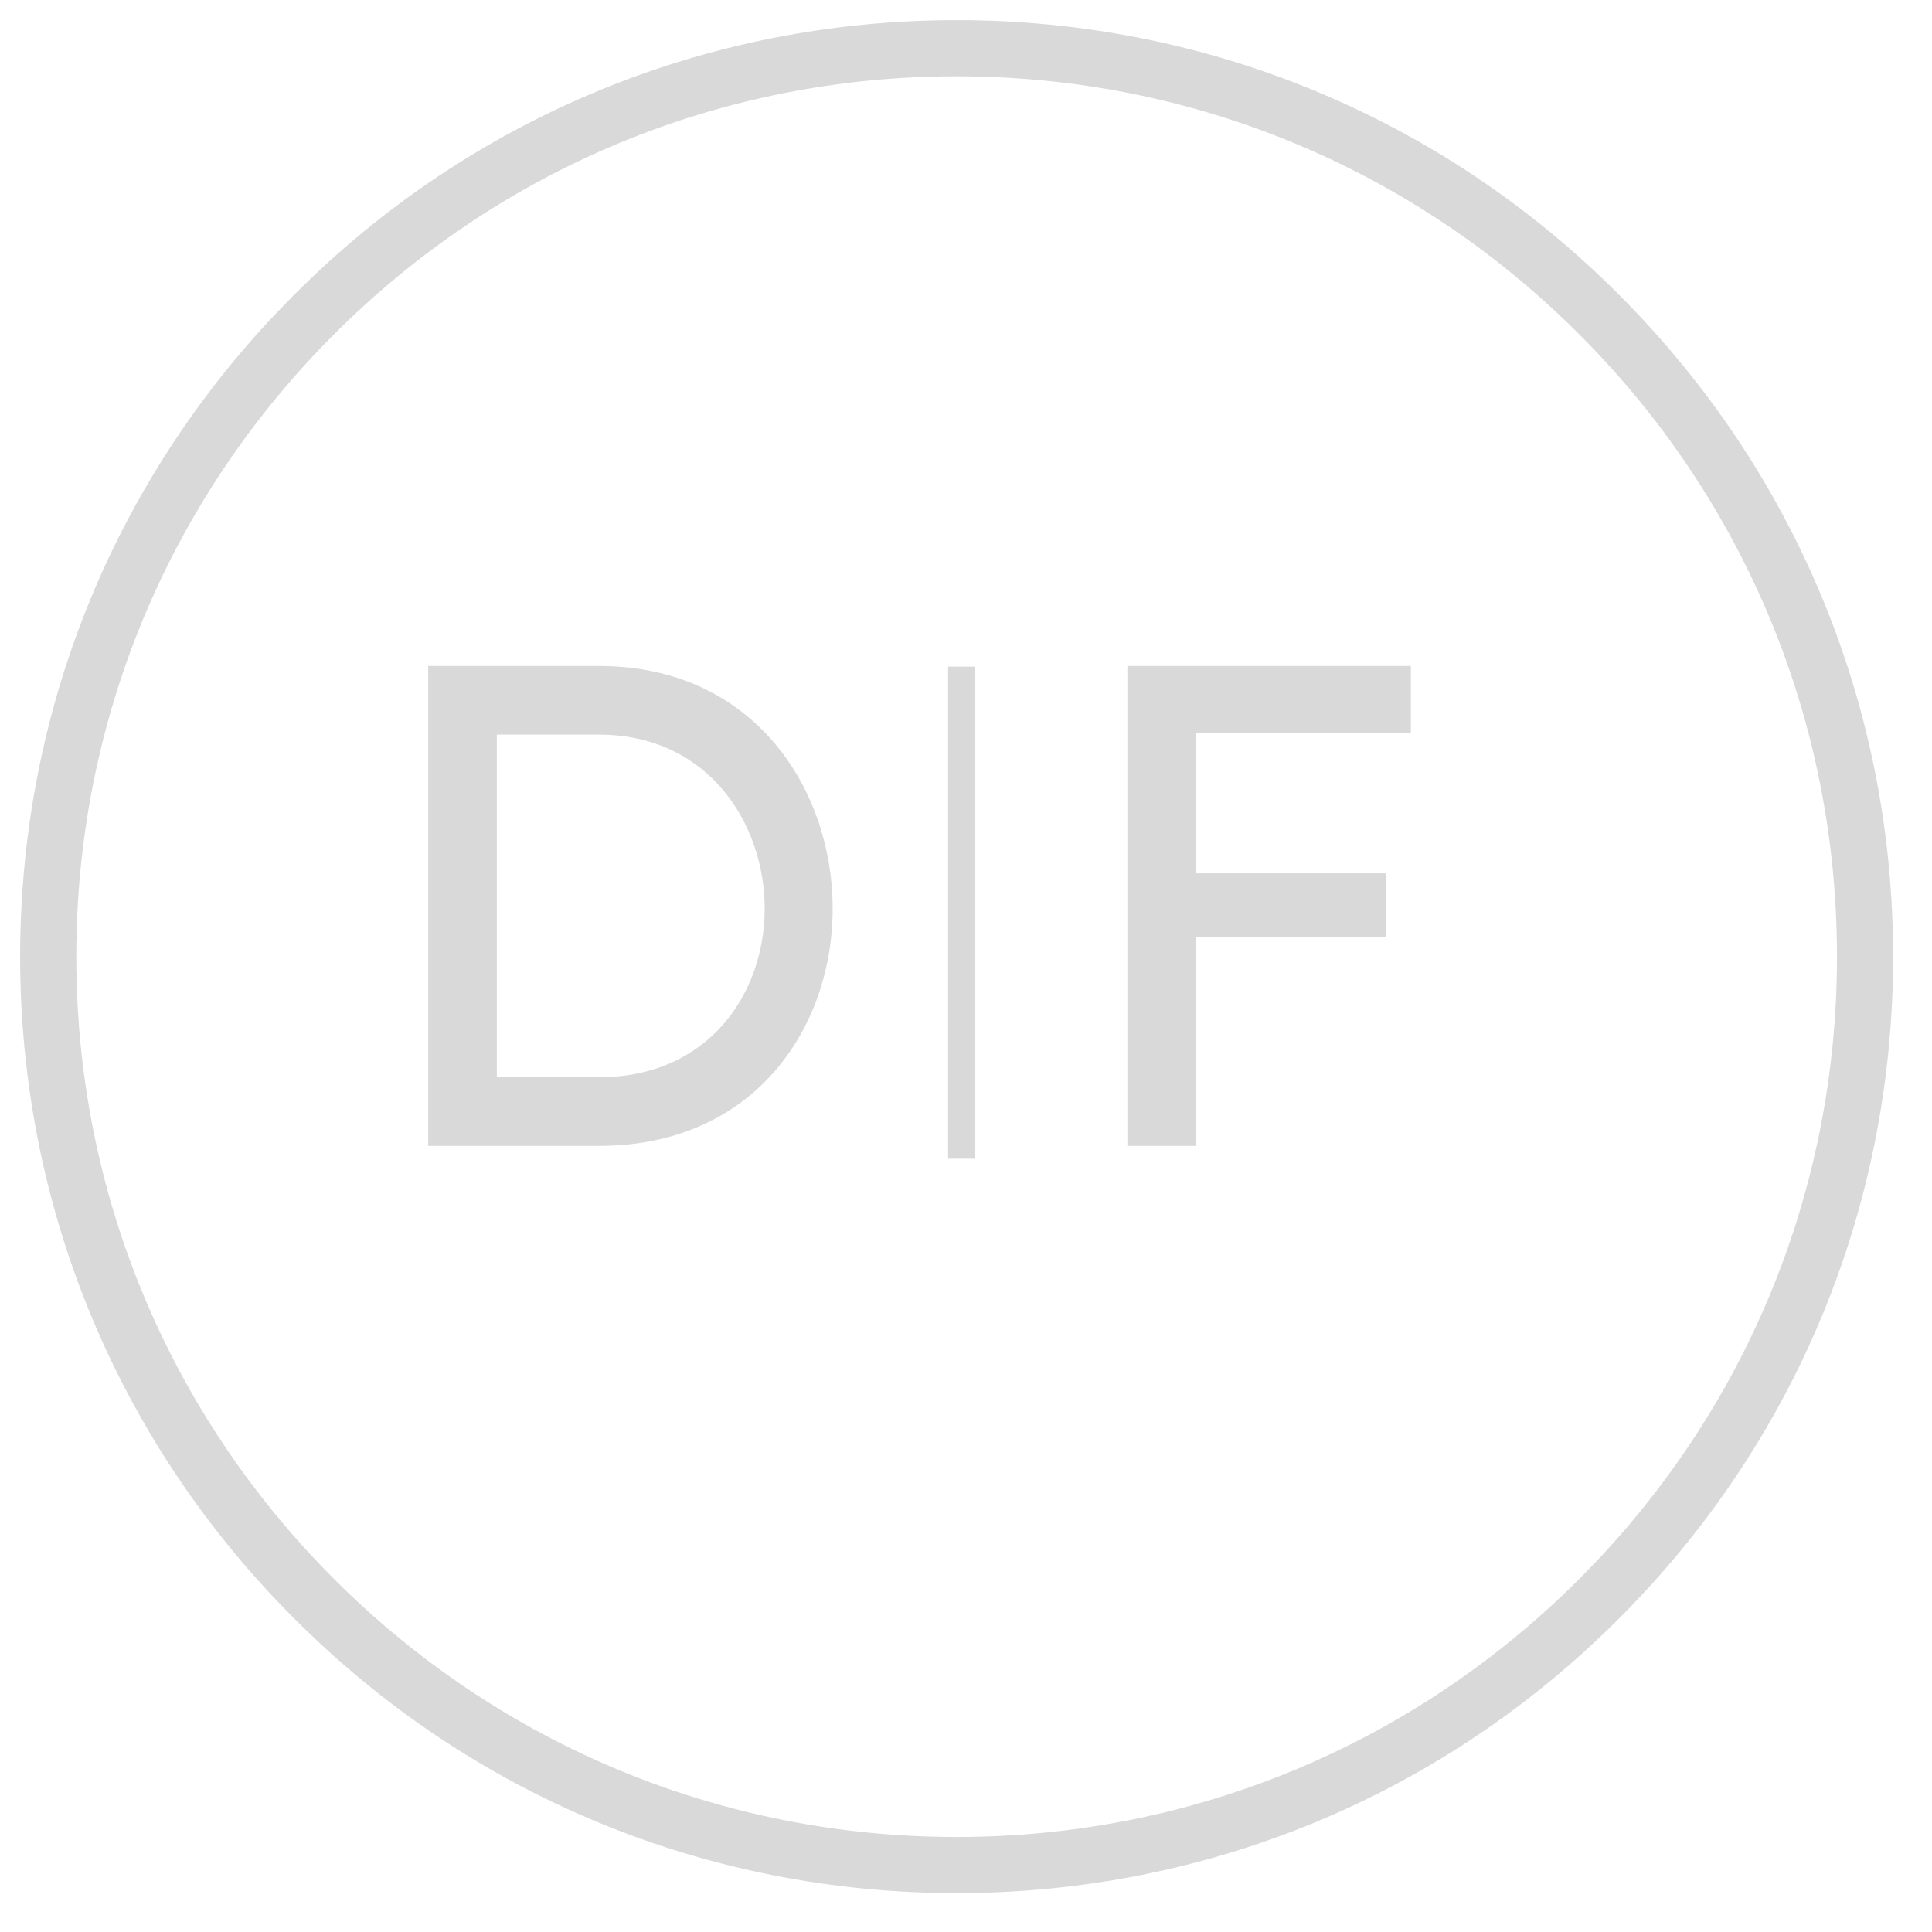 <?xml version="1.0" encoding="UTF-8"?>
<svg xmlns="http://www.w3.org/2000/svg" xmlns:xlink="http://www.w3.org/1999/xlink" width="161.25pt" height="161.25pt" viewBox="0 0 161.25 161.25" version="1.2">
<defs>
<g>
<symbol overflow="visible" id="glyph0-0">
<path style="stroke:none;" d="M 19.121 -40.055 L 4.879 -40.055 L 4.879 0 L 19.121 0 C 32.113 0 38.637 -9.871 38.637 -19.801 C 38.637 -29.73 32.113 -40.055 19.121 -40.055 Z M 19.121 -5.73 L 10.609 -5.73 L 10.609 -34.324 L 19.121 -34.324 C 28.312 -34.324 32.965 -26.836 32.965 -19.801 C 32.965 -12.766 28.312 -5.73 19.121 -5.73 Z M 19.121 -5.73 "/>
</symbol>
<symbol overflow="visible" id="glyph0-1">
<path style="stroke:none;" d="M 4.879 0 L 10.609 0 L 10.609 -17.418 L 26.496 -17.418 L 26.496 -22.75 L 10.609 -22.75 L 10.609 -34.496 L 28.539 -34.496 L 28.539 -40.055 L 4.879 -40.055 Z M 4.879 0 "/>
</symbol>
</g>
</defs>
<g id="surface1">
<path style=" stroke:none;fill-rule:nonzero;fill:rgb(85.1%,85.1%,85.1%);fill-opacity:1;" d="M 79.844 158.004 C 58.973 158.004 39.324 149.883 24.578 135.105 C 9.801 120.359 1.68 100.711 1.68 79.844 C 1.68 58.973 9.801 39.324 24.578 24.578 C 39.324 9.801 58.973 1.68 79.844 1.68 C 100.711 1.68 120.359 9.801 135.105 24.578 C 149.883 39.355 158.004 58.973 158.004 79.844 C 158.004 100.711 149.883 120.359 135.105 135.105 C 120.359 149.883 100.711 158.004 79.844 158.004 Z M 79.844 6.367 C 60.223 6.367 41.762 14.02 27.891 27.891 C 14.02 41.762 6.367 60.223 6.367 79.844 C 6.367 99.461 14.02 117.926 27.891 131.797 C 41.762 145.664 60.223 153.32 79.844 153.32 C 99.461 153.32 117.926 145.664 131.797 131.797 C 145.664 117.926 153.32 99.461 153.32 79.844 C 153.32 60.223 145.664 41.762 131.797 27.891 C 117.926 14.02 99.461 6.367 79.844 6.367 Z M 79.844 6.367 "/>
<g style="fill:rgb(85.1%,85.1%,85.1%);fill-opacity:1;">
  <use xlink:href="#glyph0-0" x="30.859" y="95.64"/>
</g>
<g style="fill:rgb(85.1%,85.1%,85.1%);fill-opacity:1;">
  <use xlink:href="#glyph0-1" x="89.214" y="95.64"/>
</g>
<path style="fill:none;stroke-width:1;stroke-linecap:butt;stroke-linejoin:miter;stroke:rgb(85.1%,85.1%,85.1%);stroke-opacity:1;stroke-miterlimit:4;" d="M -0.001 -0 L 18.407 -0 " transform="matrix(0,-2.231,2.24,0,80.251,96.706)"/>
</g>
</svg>
